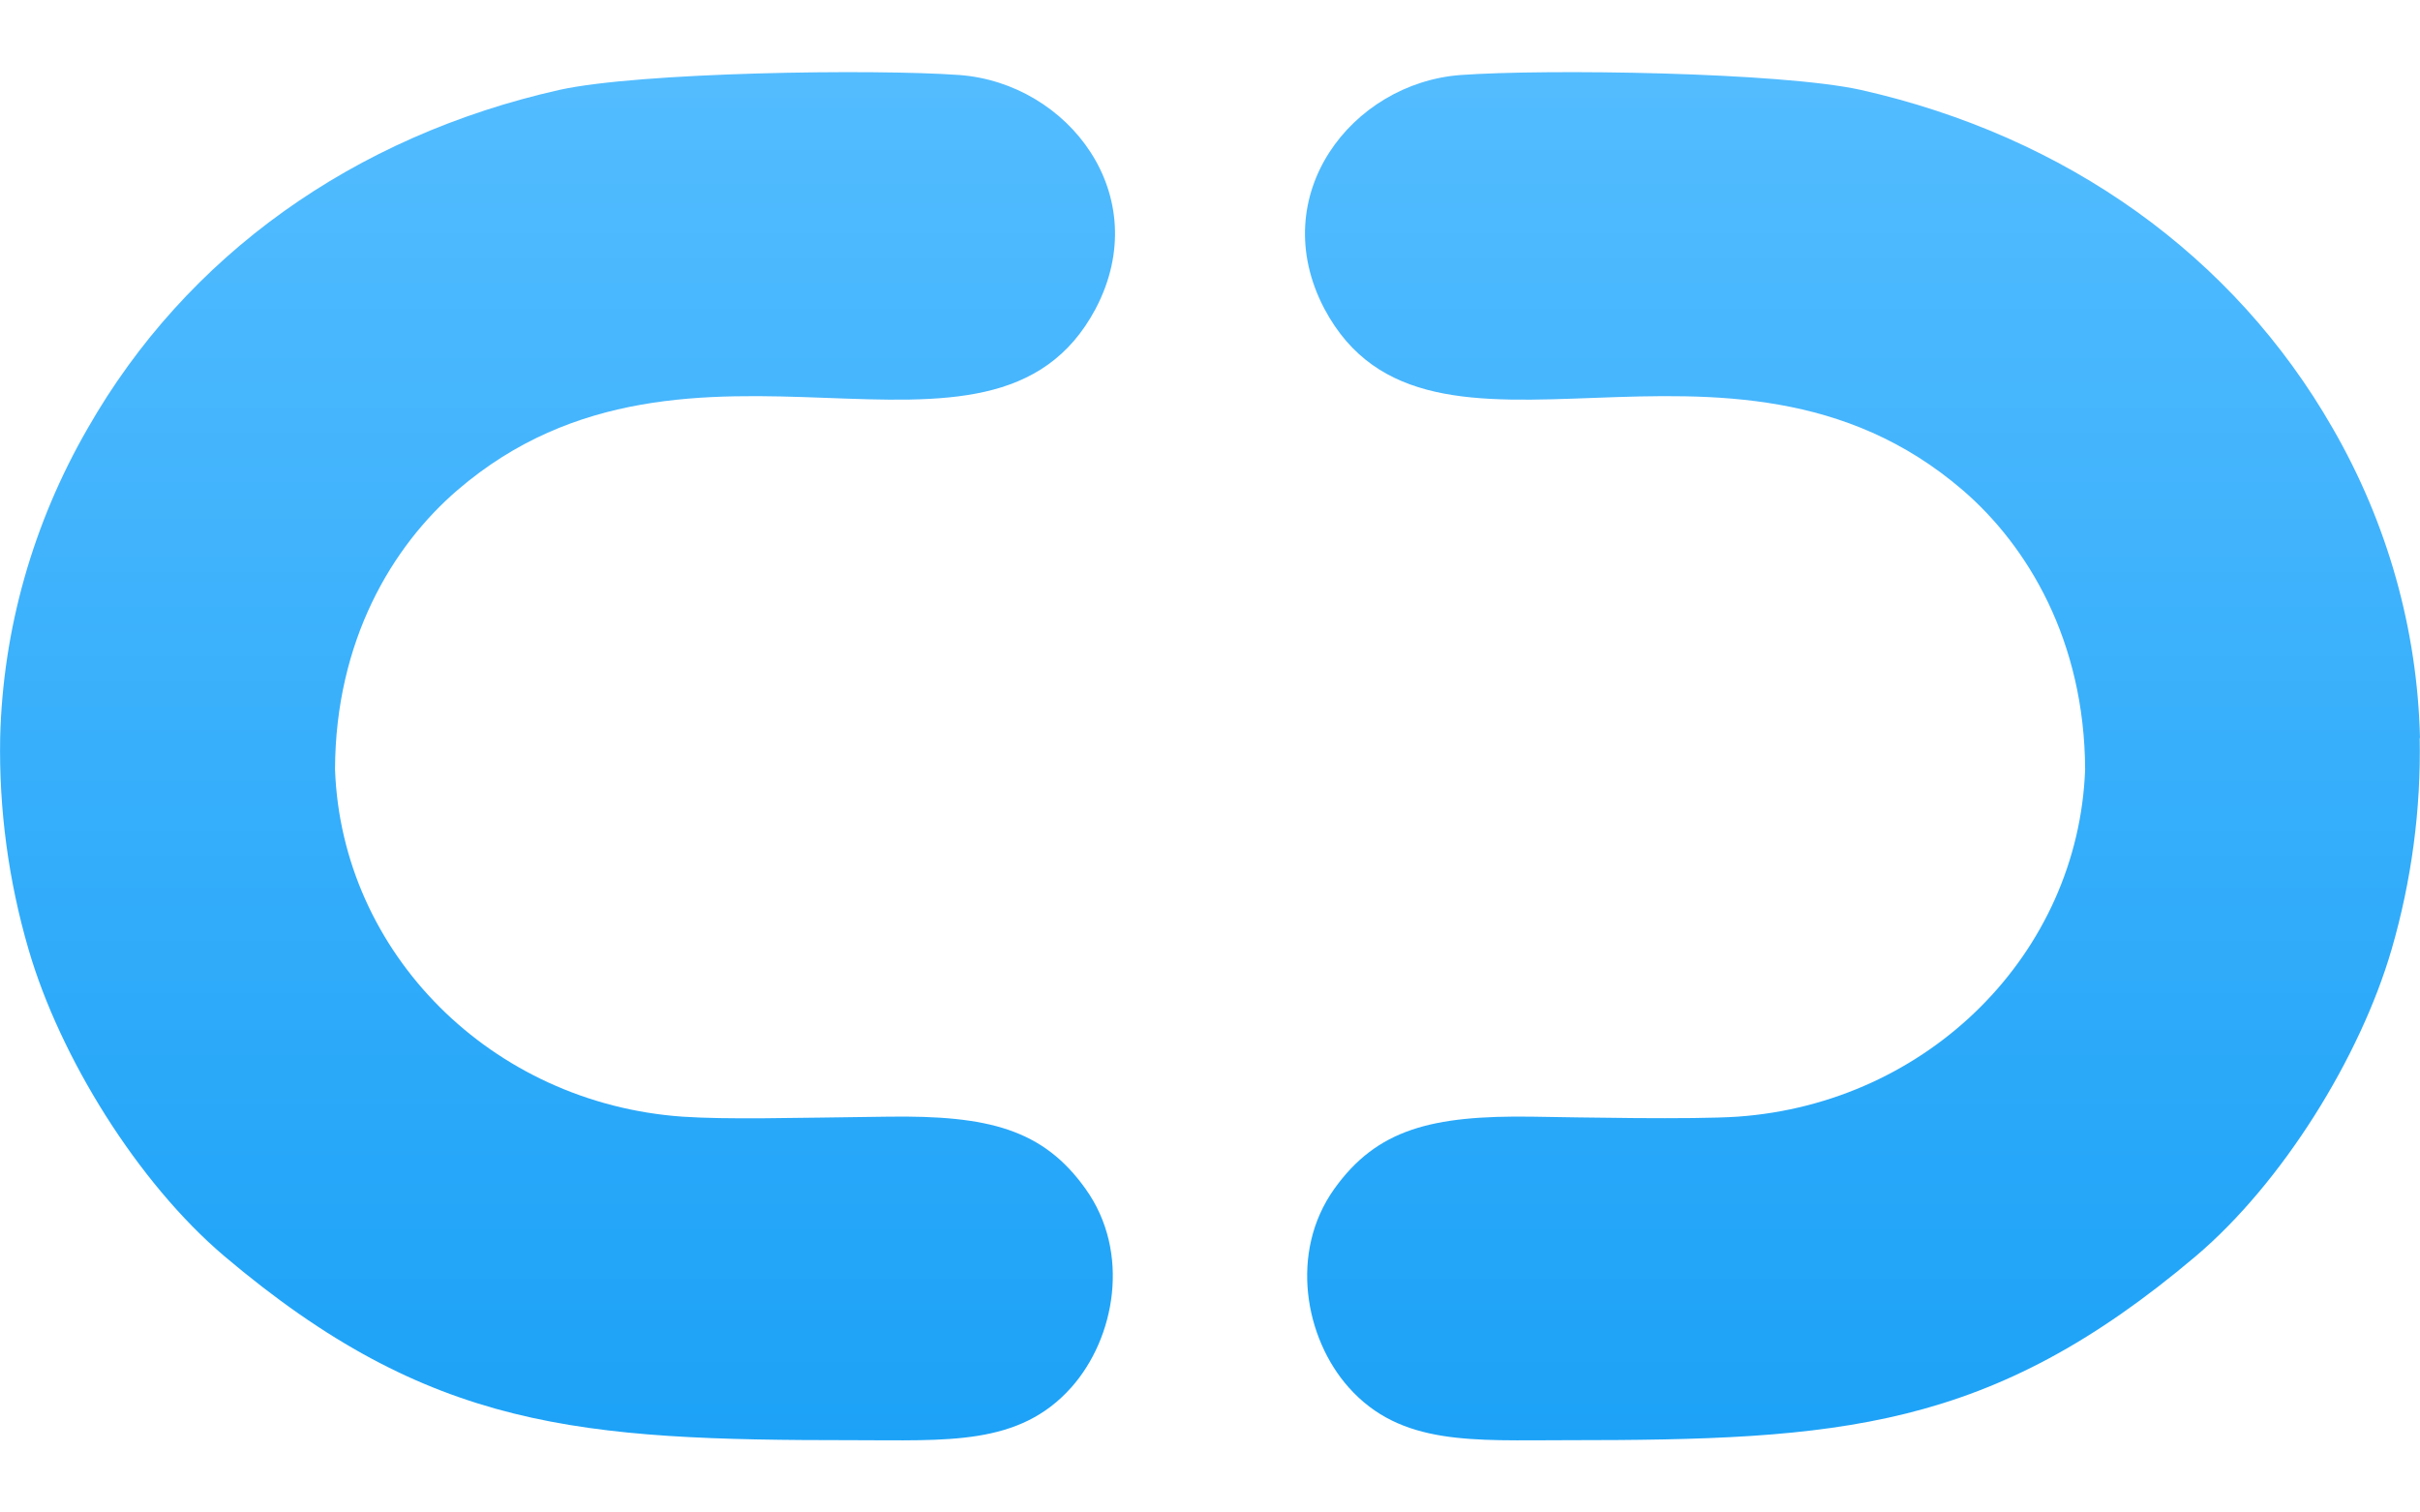 <svg width="16" height="10" viewBox="0 0 16 10" fill="none" xmlns="http://www.w3.org/2000/svg">
<path fill-rule="evenodd" clip-rule="evenodd" d="M16 4.881C15.983 4.162 15.785 3.458 15.422 2.83C14.768 1.689 13.662 0.9 12.301 0.594C11.768 0.477 10.224 0.455 9.656 0.496C8.938 0.55 8.362 1.291 8.756 2.041C9.446 3.341 11.431 1.913 12.976 3.24C13.407 3.611 13.782 4.236 13.786 5.087C13.741 6.304 12.751 7.294 11.488 7.383C11.187 7.403 10.441 7.388 10.127 7.383C9.465 7.374 9.104 7.466 8.822 7.86C8.522 8.28 8.628 8.849 8.917 9.173C9.262 9.561 9.739 9.522 10.361 9.522C12.164 9.522 13.157 9.456 14.518 8.305C15.089 7.821 15.604 6.992 15.812 6.278C15.944 5.823 16.007 5.352 15.998 4.879" fill="url(#paint0_linear)"/>
<path fill-rule="evenodd" clip-rule="evenodd" d="M0.581 2.83C1.233 1.689 2.338 0.9 3.7 0.594C4.233 0.477 5.776 0.455 6.344 0.496C7.062 0.55 7.638 1.291 7.244 2.041C6.554 3.341 4.569 1.913 3.025 3.24C2.593 3.611 2.218 4.236 2.215 5.087C2.259 6.304 3.25 7.294 4.512 7.383C4.813 7.403 5.213 7.391 5.874 7.383C6.535 7.374 6.896 7.466 7.177 7.86C7.478 8.28 7.372 8.849 7.083 9.173C6.738 9.561 6.262 9.522 5.639 9.522C3.836 9.522 2.843 9.456 1.483 8.305C0.912 7.821 0.397 6.992 0.189 6.278C0.056 5.823 -0.007 5.353 0.001 4.881C0.018 4.162 0.218 3.458 0.581 2.83Z" fill="url(#paint1_linear)"/>
<defs>
<linearGradient id="paint0_linear" x1="8.628" y1="0.477" x2="8.628" y2="9.523" gradientUnits="userSpaceOnUse">
<stop stop-color="#53BCFF"/>
<stop offset="1" stop-color="#1CA2F7"/>
</linearGradient>
<linearGradient id="paint1_linear" x1="0" y1="0.477" x2="0" y2="9.523" gradientUnits="userSpaceOnUse">
<stop stop-color="#53BCFF"/>
<stop offset="1" stop-color="#1CA2F7"/>
</linearGradient>
</defs>
</svg>
